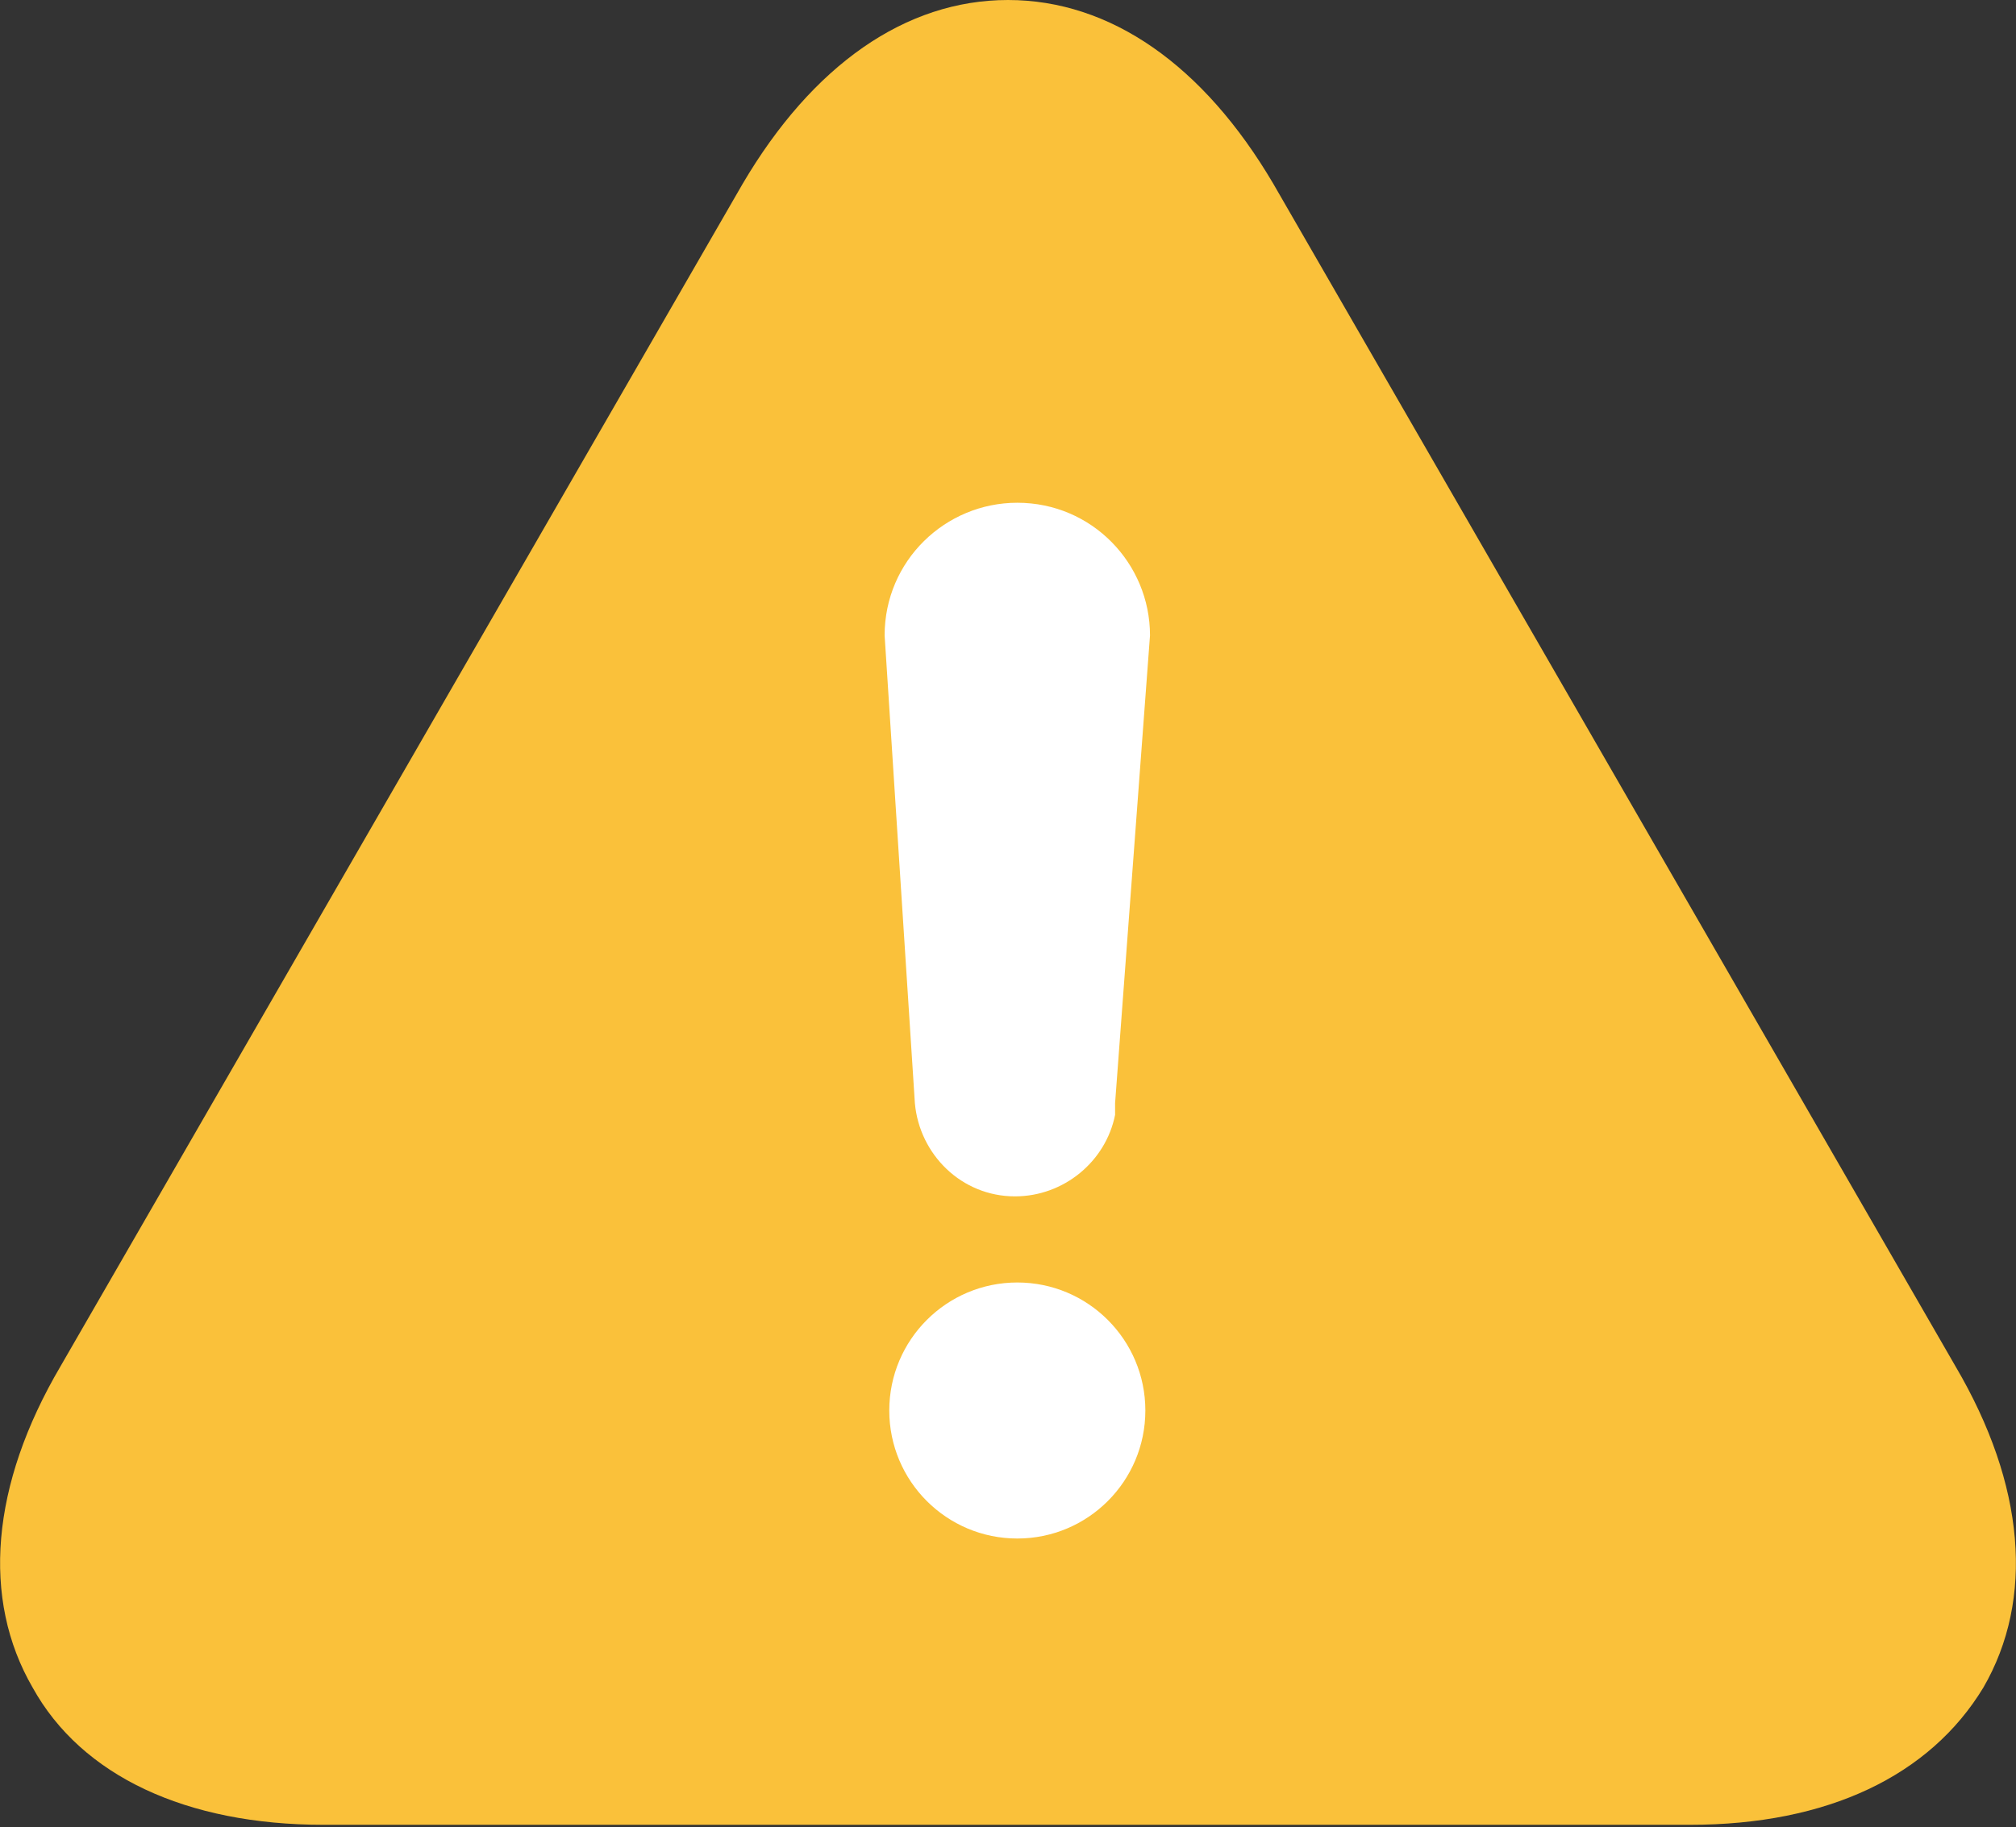 <?xml version="1.0" encoding="UTF-8" standalone="no"?>
<svg
   xmlns:dc="http://purl.org/dc/elements/1.1/"
   xmlns:cc="http://creativecommons.org/ns#"
   xmlns:rdf="http://www.w3.org/1999/02/22-rdf-syntax-ns#"
   xmlns:svg="http://www.w3.org/2000/svg"
   xmlns="http://www.w3.org/2000/svg"
   xmlns:sodipodi="http://sodipodi.sourceforge.net/DTD/sodipodi-0.dtd"
   xmlns:inkscape="http://www.inkscape.org/namespaces/inkscape"
   inkscape:version="1.0 (4035a4f, 2020-05-01)"
   sodipodi:docname="warning.svg"
   id="svg839"
   version="1.1"
   viewBox="0 0 86.6 78.5"
   style="enable-background:new 0 0 86.6 78.5;"
   xml:space="preserve"><rect x="0" y="0" width="86.6" height="78.5" fill="#333333" stroke="none"/><defs
     id="defs843" /><sodipodi:namedview
     inkscape:current-layer="svg839"
     inkscape:window-maximized="0"
     inkscape:window-y="23"
     inkscape:window-x="0"
     inkscape:cy="51.565868"
     inkscape:cx="42.392514"
     inkscape:zoom="7.713626"
     showgrid="false"
     id="namedview841"
     inkscape:window-height="1078"
     inkscape:window-width="1796"
     inkscape:pageshadow="2"
     inkscape:pageopacity="0"
     guidetolerance="10"
     gridtolerance="10"
     objecttolerance="10"
     borderopacity="1"
     bordercolor="#666666"
     pagecolor="#ffffff" /><path
     style="fill:#fac13a;fill-opacity:1"
     id="path833"
     d="M72.6,78.4H13.9c-5.9,0-10.4-2.1-12.5-5.9             c-2.2-3.8-1.8-8.7,1.2-13.8L31.9,7.9C34.9,2.8,38.9,0,43.3,0             s8.4,2.8,11.4,7.9L84,58.7C87,63.8,87.4,68.7,85.2,72.5             C82.9,76.3,78.5,78.4,72.6,78.4z"
     class="alert-warning-icon" /><circle
     style="fill:#ffffff;fill-opacity:1"
     id="circle835"
     r="5.5"
     cy="60.6"
     cx="43.7"
     class="alert-warning-icon-inner" /><path
     style="fill:#ffffff;fill-opacity:1"
     id="path837"
     d="M49.4,27.3c0-3.1-2.5-5.7-5.7-5.7             c-3.1,0-5.7,2.5-5.7,5.7l1.3,20.1l0,0c0.2,2.2,2,4,4.3,4             c2.1,0,3.9-1.5,4.3-3.5c0-0.2,0-0.3,0-0.5l0,0L49.4,27.3z"
     class="alert-warning-icon-inner" /></svg>
